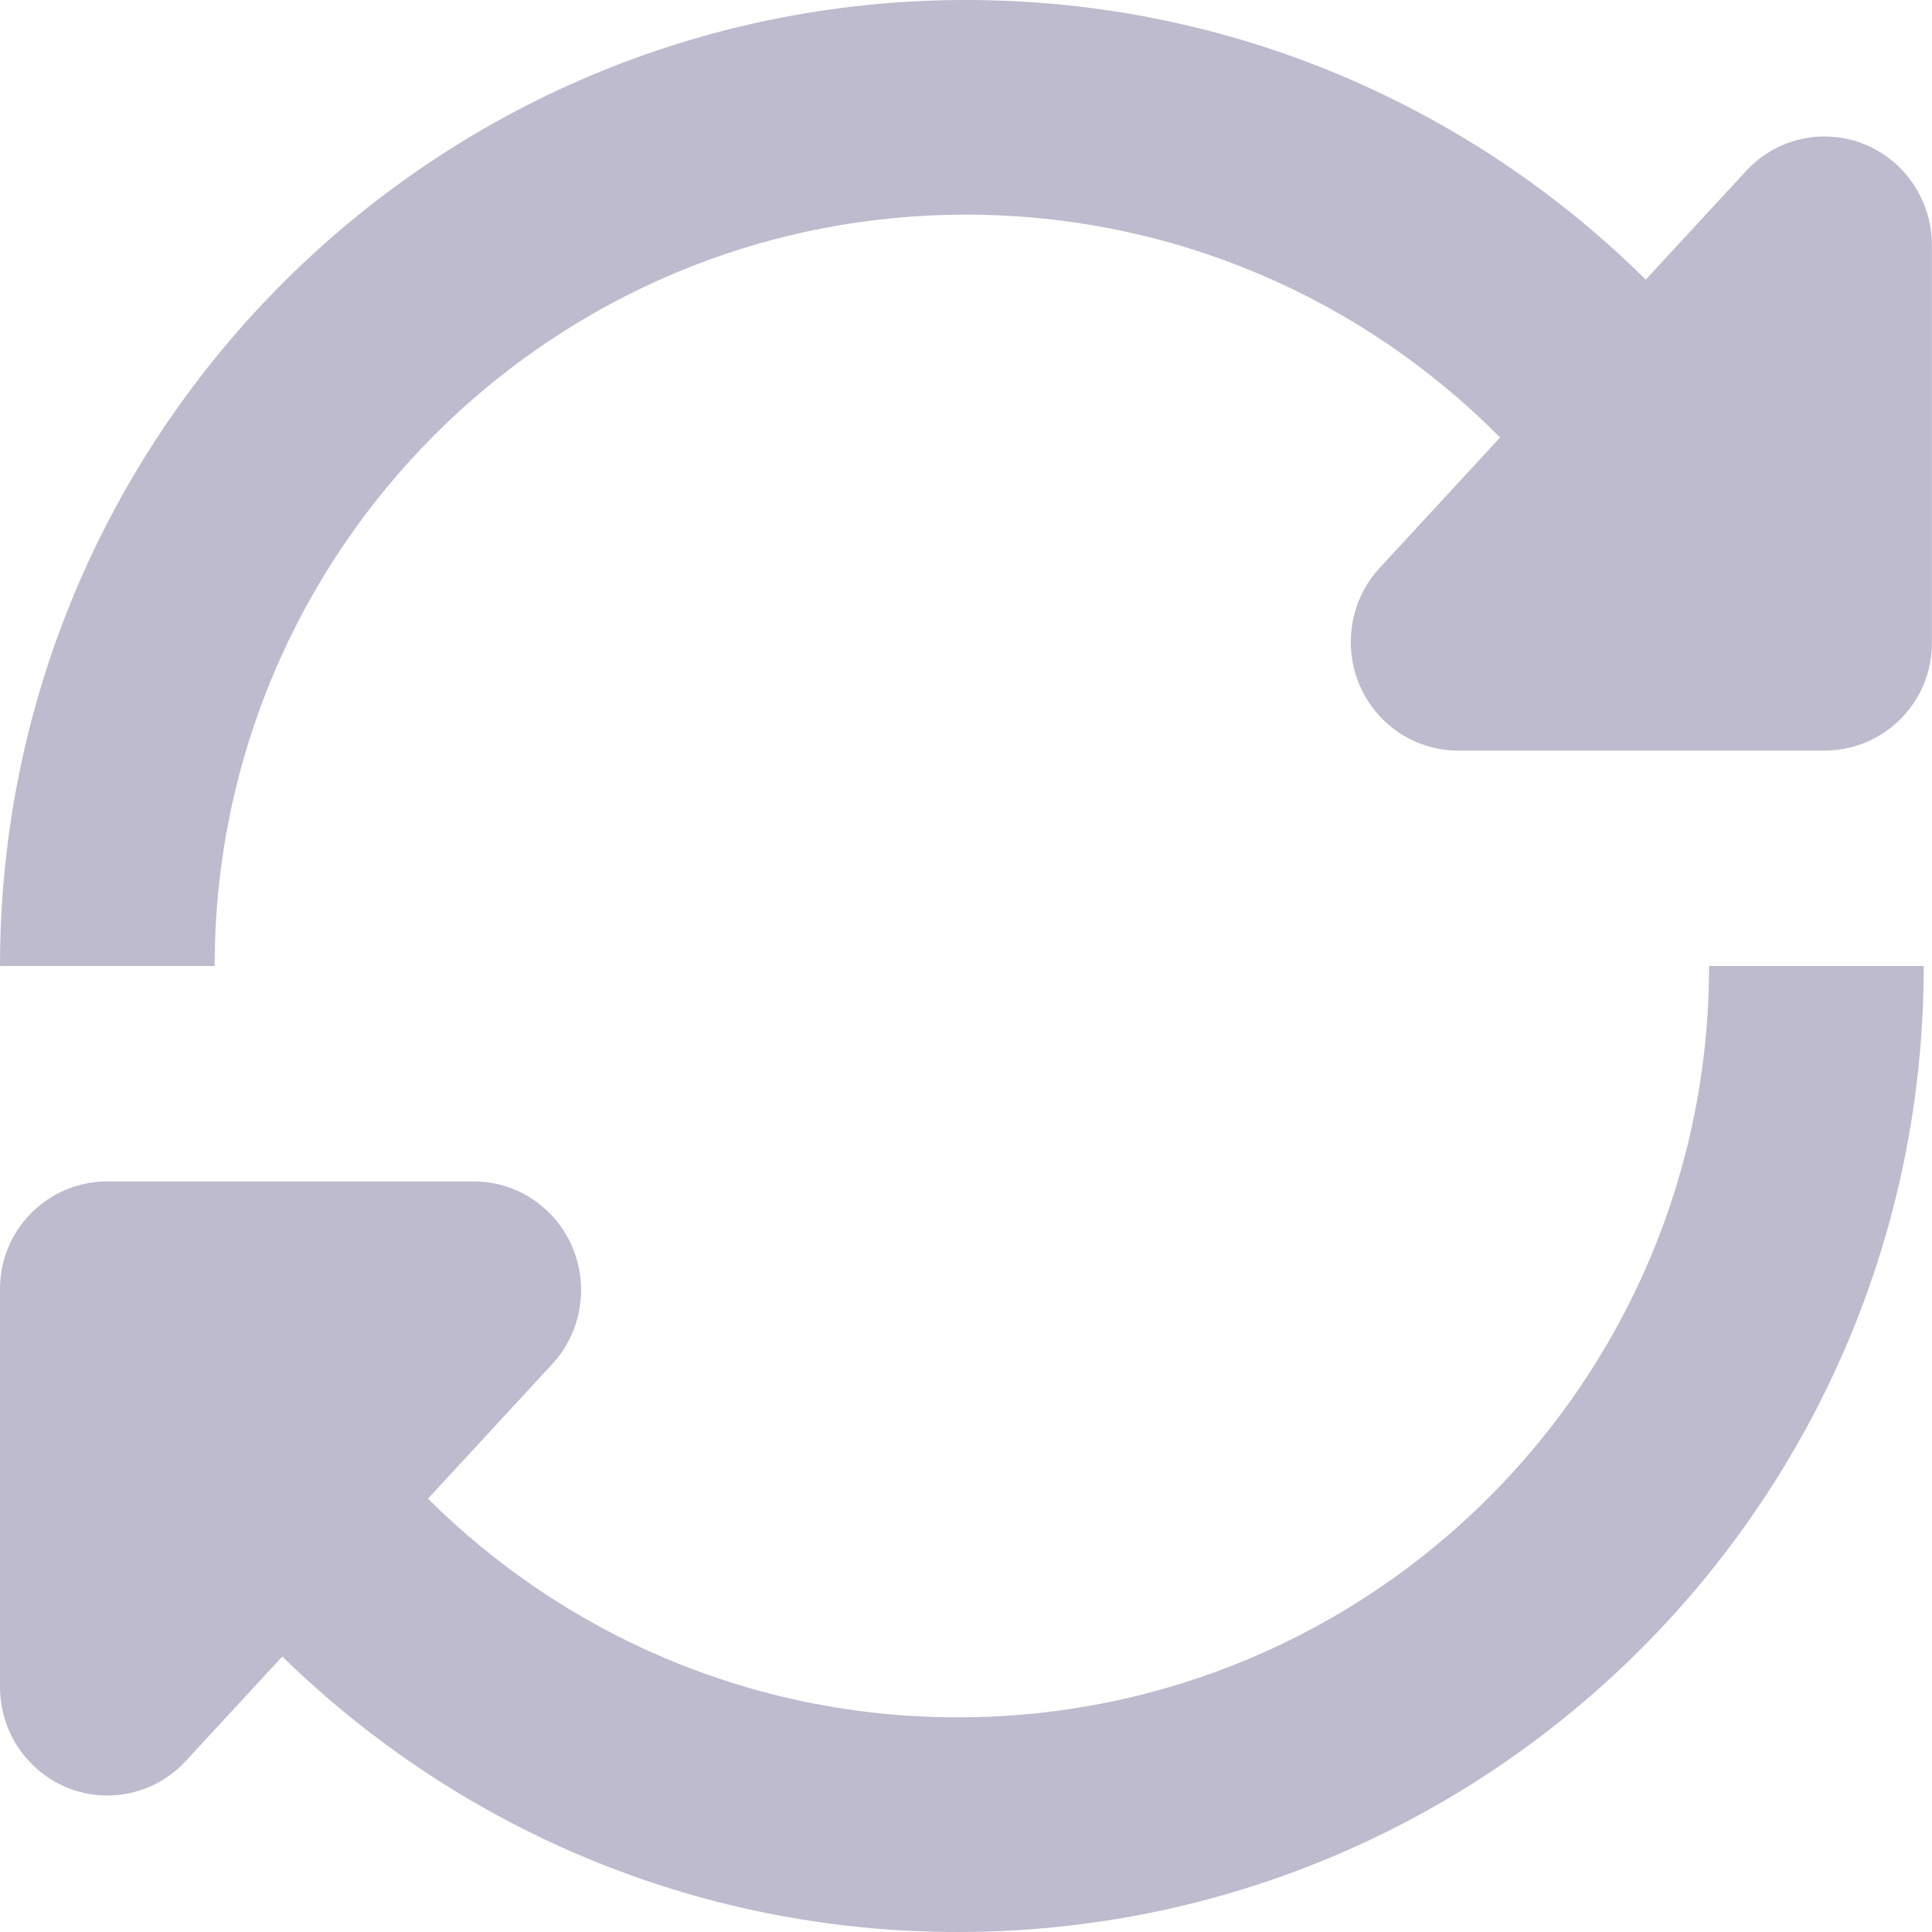 <?xml version="1.0" encoding="UTF-8"?>
<svg width="18px" height="18px" viewBox="0 0 18 18" version="1.1" xmlns="http://www.w3.org/2000/svg" xmlns:xlink="http://www.w3.org/1999/xlink">
    <!-- Generator: Sketch 50 (54983) - http://www.bohemiancoding.com/sketch -->
    <title>icon/exchange@1x</title>
    <desc>Created with Sketch.</desc>
    <defs></defs>
    <g id="STYLEGUIDE" stroke="none" stroke-width="1" fill="none" fill-rule="evenodd">
        <g id="PayCap-Styleguide" transform="translate(-1187, -2163)" fill="#BDBBCD" fill-rule="nonzero">
            <g id="icon/exchange" transform="translate(1184, 2160)">
                <path d="M6.987,16.963 C8.253,18.222 9.997,19 11.923,19 C15.789,19 18.923,15.866 18.923,12 L20.923,12 C20.923,16.971 16.894,21 11.923,21 C9.474,21 7.253,20.021 5.63,18.433 L4.717,19.422 C4.332,19.822 3.699,19.832 3.303,19.442 C3.109,19.252 3,18.99 3,18.717 L3,15.007 C3,14.455 3.448,14.007 4,14.007 L7.414,14.007 C7.966,14.007 8.414,14.46 8.414,15.019 C8.414,15.282 8.313,15.535 8.131,15.724 L6.987,16.963 Z M12,5 C8.134,5 5,8.134 5,12 L3,12 C3,7.029 7.029,3 12,3 C14.47,3 16.707,3.995 18.333,5.605 L19.282,4.578 C19.666,4.178 20.299,4.168 20.696,4.558 C20.889,4.748 20.999,5.01 20.999,5.283 L20.999,8.993 C20.999,9.545 20.551,9.993 19.999,9.993 L16.585,9.993 C16.032,9.993 15.585,9.54 15.585,8.981 C15.585,8.718 15.686,8.465 15.868,8.276 L16.976,7.076 C15.707,5.794 13.946,5 12,5 Z" id="Combined-Shape"></path>
            </g>
        </g>
    </g>
</svg>